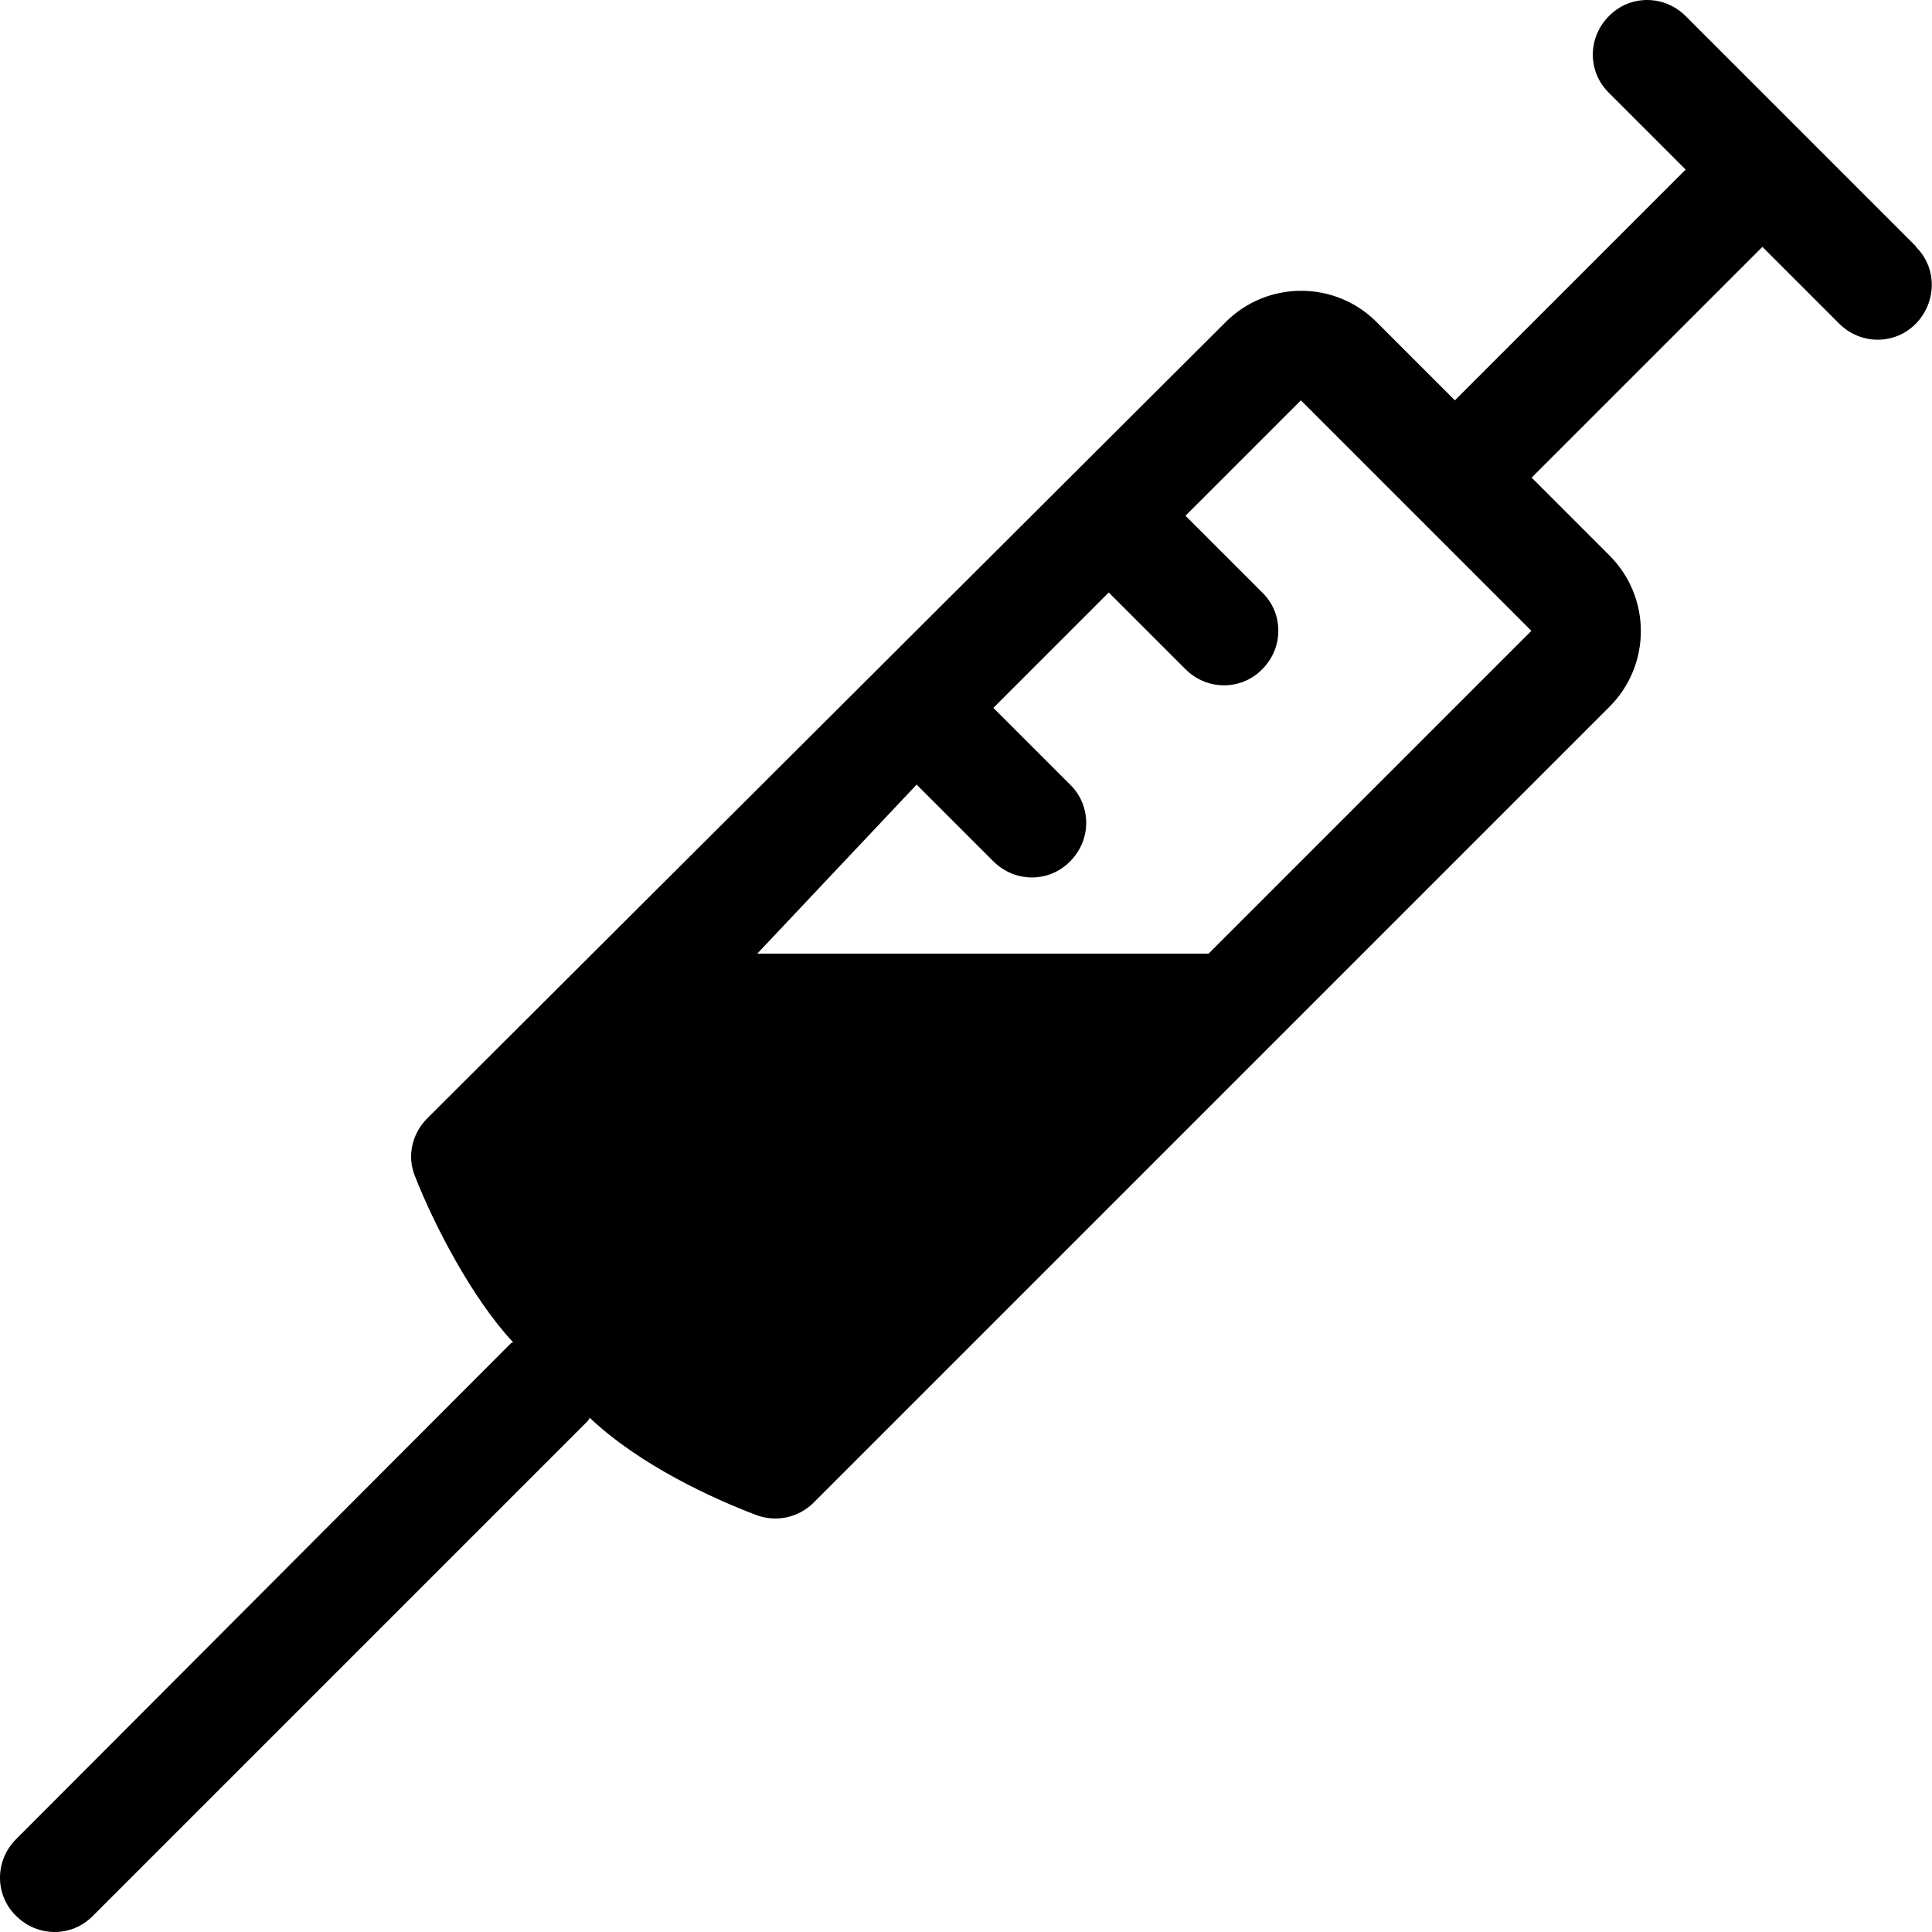 <?xml version="1.0" encoding="UTF-8"?><svg id="Layer_1" xmlns="http://www.w3.org/2000/svg" width="36" height="36" viewBox="0 0 36 36"><path d="m35.7,4.59L31.41.3c-.4-.4-1.04-.4-1.43,0-.4.4-.4,1.04,0,1.43l1.43,1.43-4.3,4.3-1.46-1.46c-.78-.78-2.04-.77-2.81,0l-.02.02h0s-14.86,14.82-14.86,14.82c-.28.28-.38.7-.23,1.07.35.9,1.07,2.29,1.83,3.1-.01.01-.03.01-.04.02L.3,34.27c-.4.4-.4,1.04,0,1.43.4.4,1.04.4,1.43,0l9.22-9.22s.03-.04.04-.06c.94.89,2.31,1.51,3.1,1.81.37.14.79.05,1.07-.23l14.79-14.79.04-.04c.78-.78.78-2.04,0-2.82l-1.45-1.45,4.3-4.3,1.43,1.43c.4.4,1.04.4,1.43,0s.4-1.04,0-1.43Zm-7.16,7.16l-6.02,6.02h-8.41l2.97-3.15,1.43,1.43c.4.4,1.04.4,1.43,0h0c.4-.4.4-1.04,0-1.43l-1.43-1.43,2.15-2.15,1.43,1.43c.4.4,1.04.4,1.43,0h0c.4-.4.4-1.04,0-1.43l-1.43-1.43,2.15-2.15,4.3,4.3Z"/></svg>
